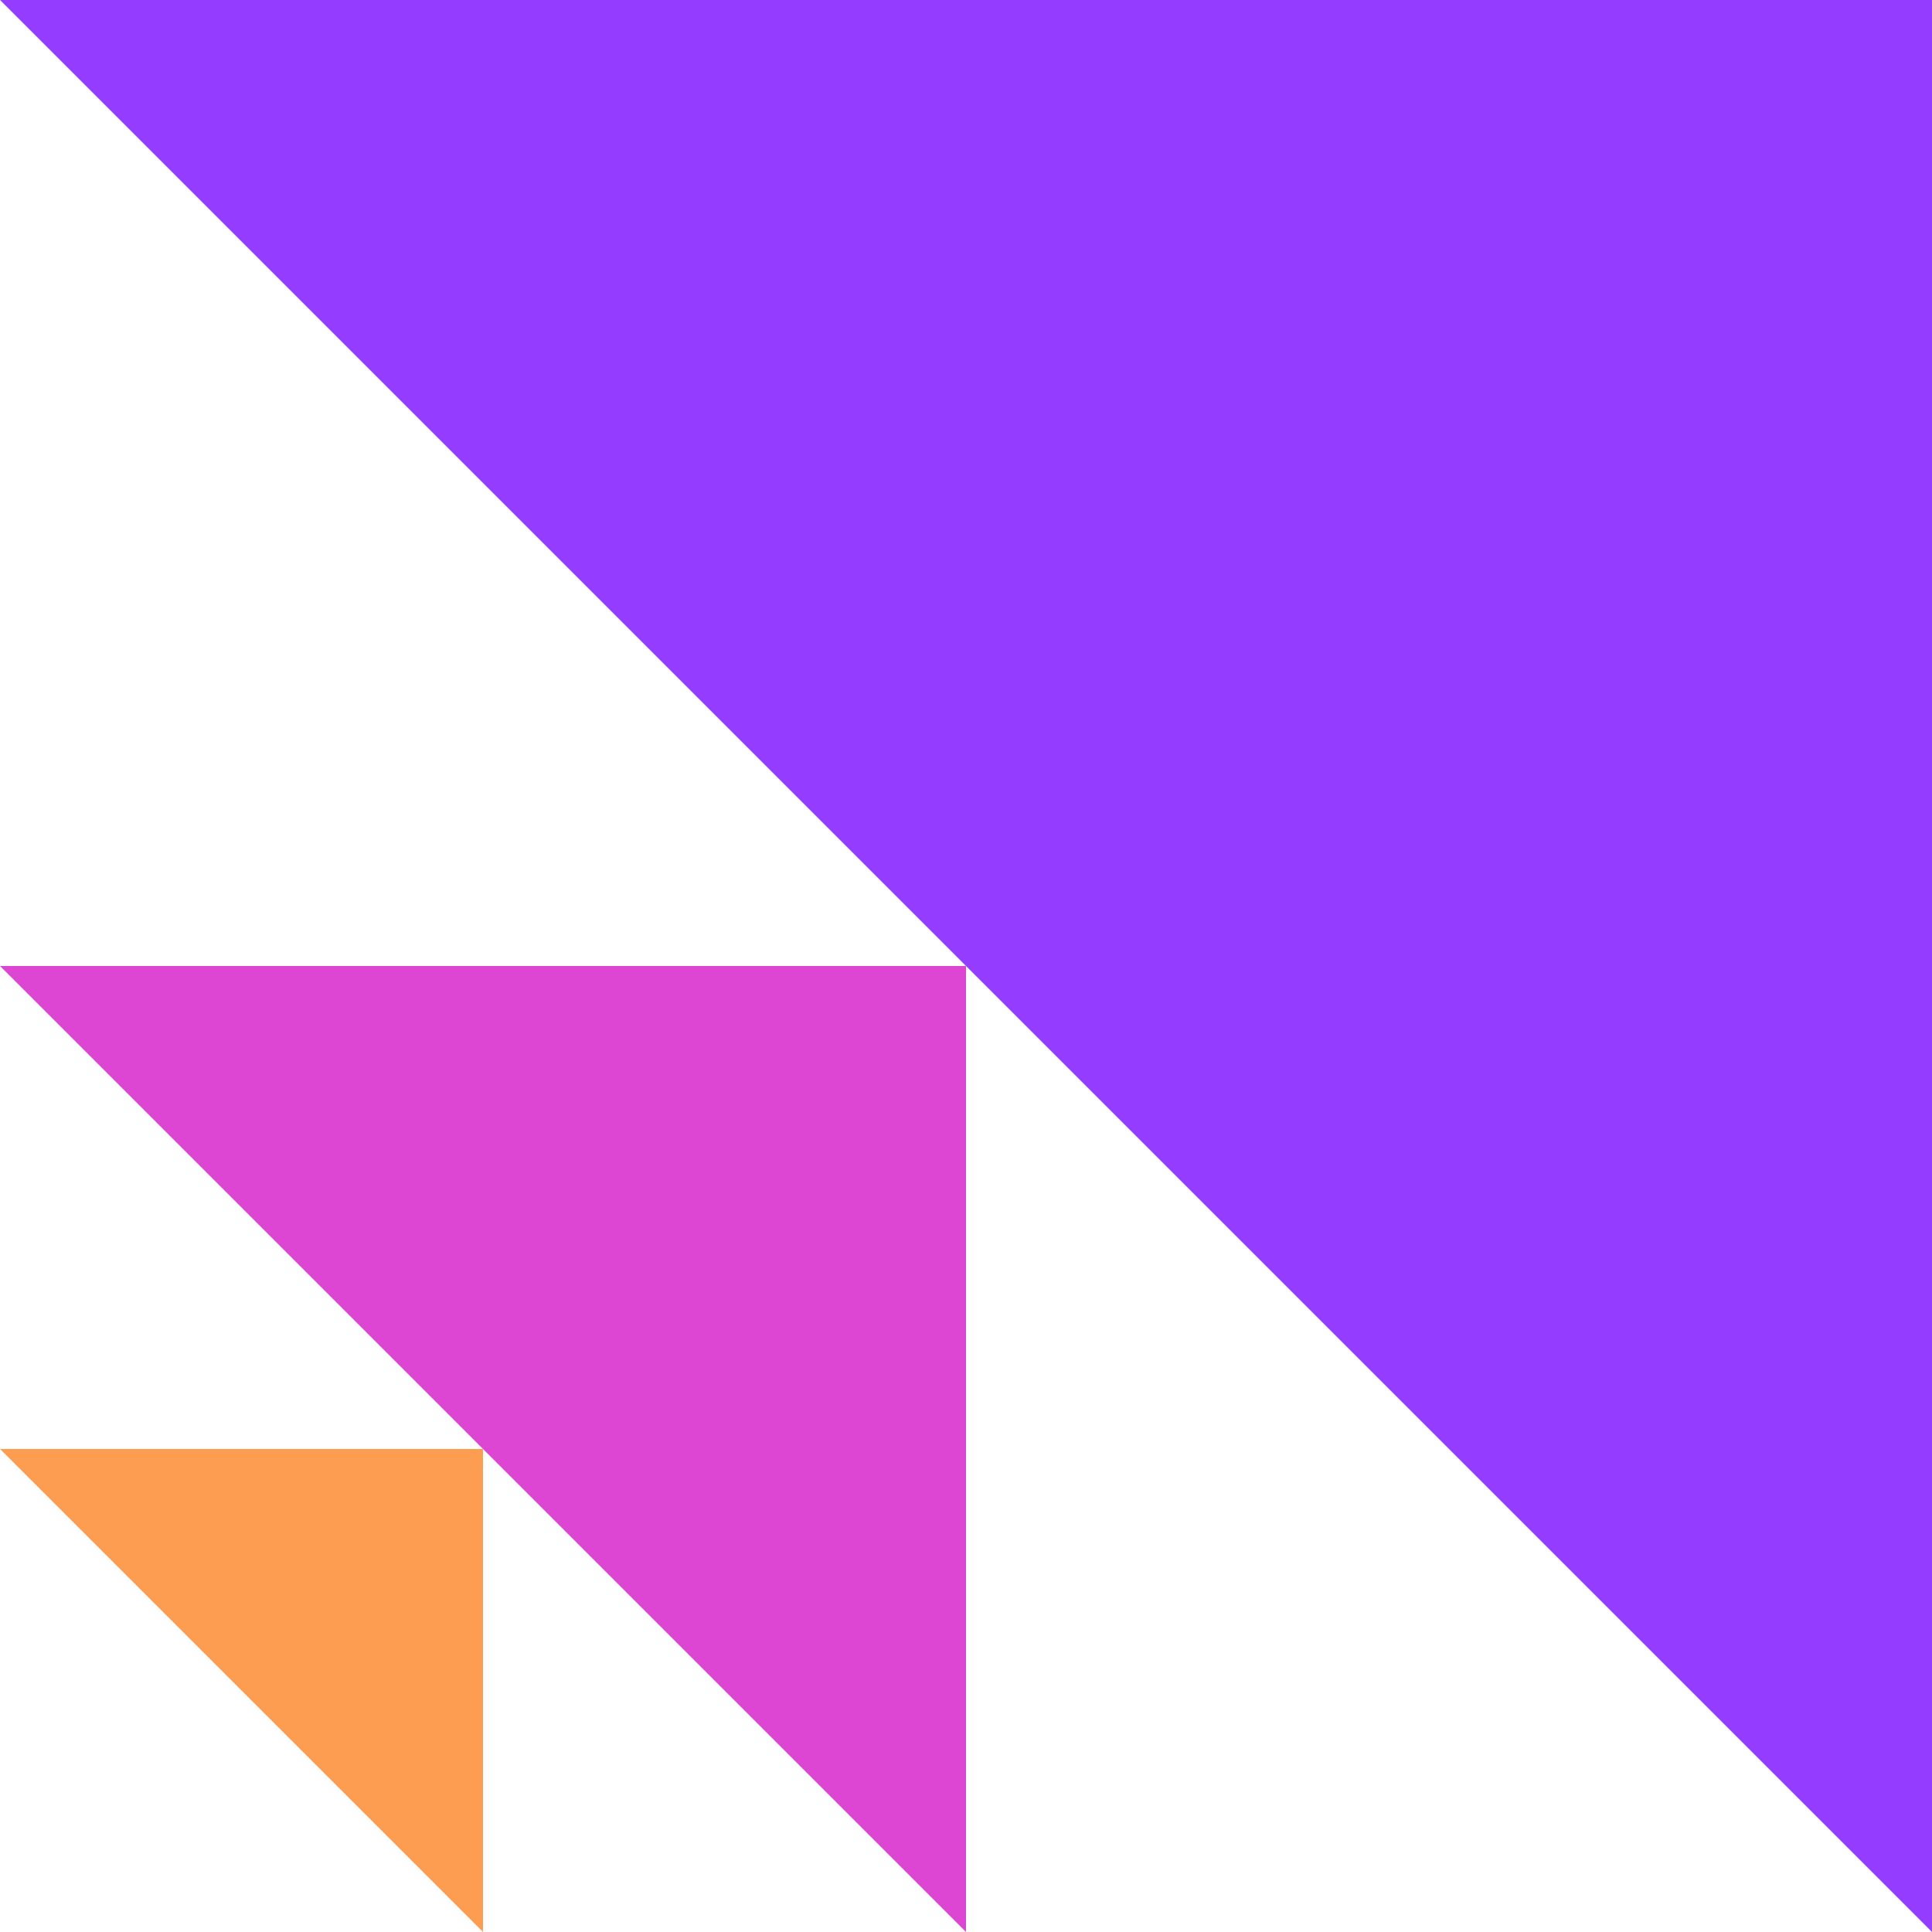 <svg width="28" height="28" viewBox="0 0 28 28" fill="none" xmlns="http://www.w3.org/2000/svg">
  <path d="M14 28L0 14H14V28Z" fill="#DD45D3"/>
  <path d="M28 28L0 0H28V28Z" fill="#943CFF"/>
  <path d="M7 28L0 21H7V28Z" fill="#FD9D52"/>
</svg>
